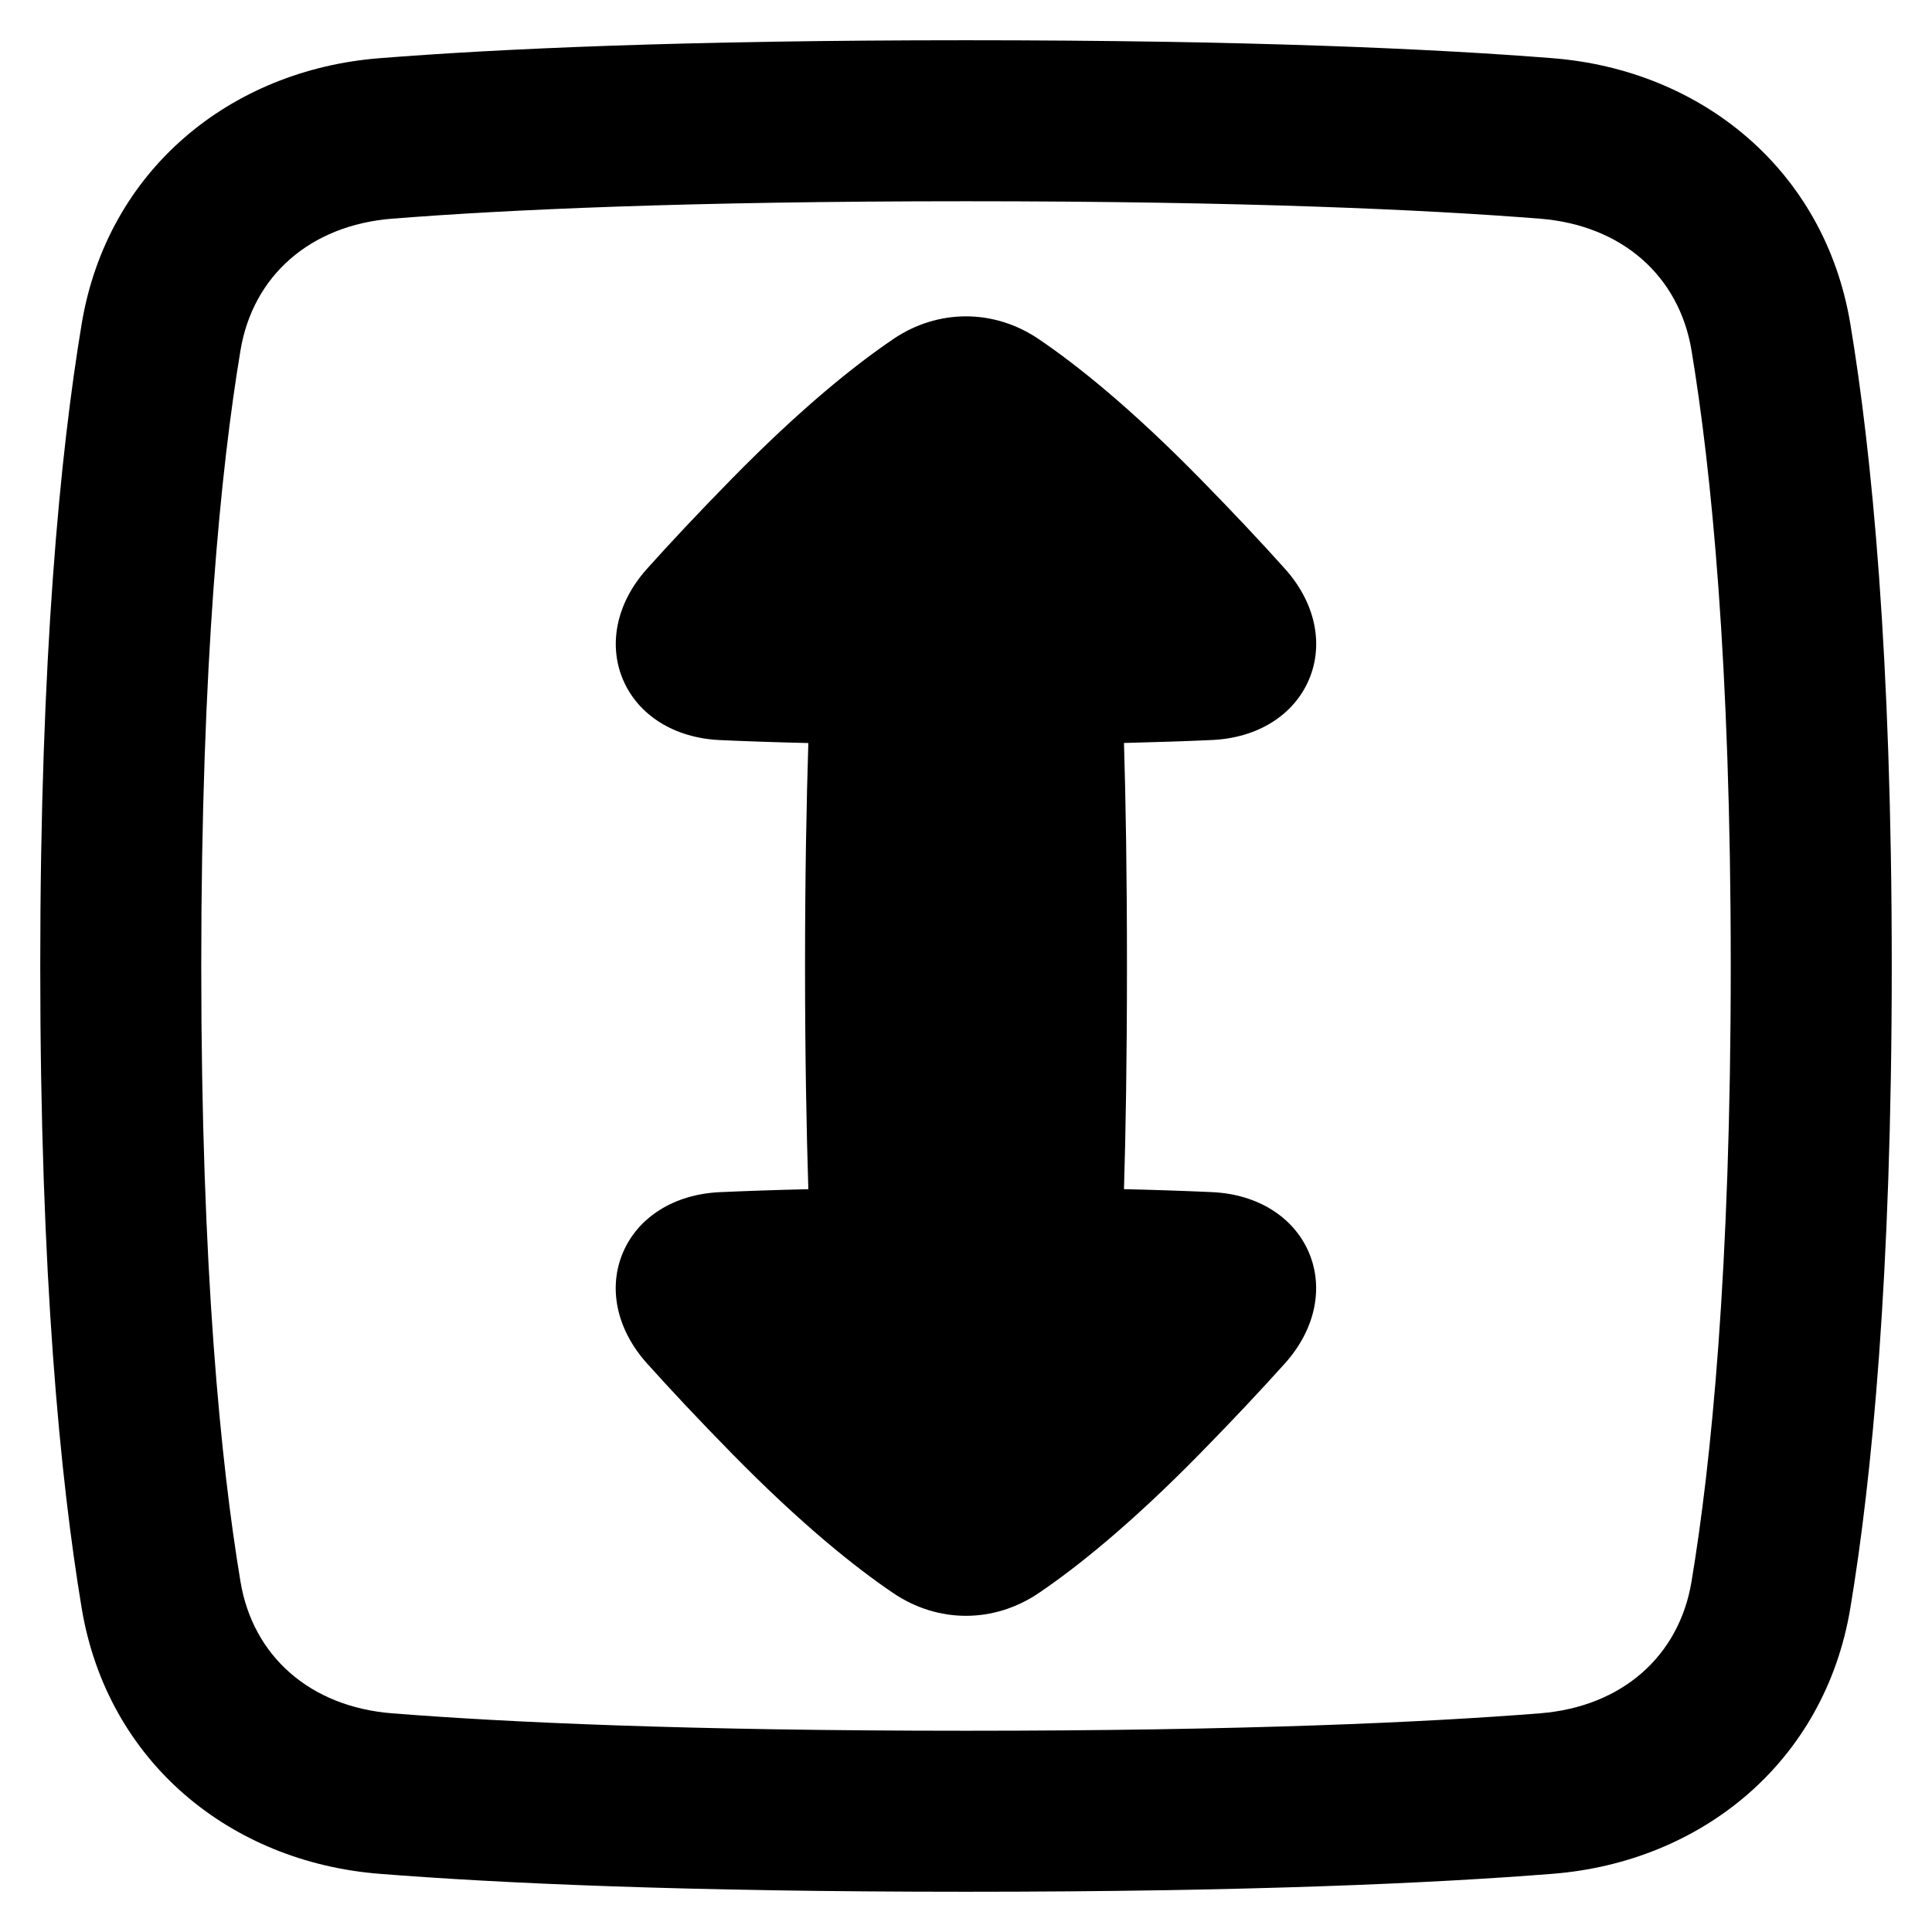 <svg xmlns="http://www.w3.org/2000/svg" fill="none" viewBox="0 0 48 48" id="Fit-Height--Streamline-Plump-Remix">
  <desc>
    Fit Height Streamline Icon: https://streamlinehq.com
  </desc>
  <g id="fit-height">
    <path id="Union" fill="#000000" fill-rule="evenodd" d="M9.742 5.433C12.564 5.21 17.066 5 24 5s11.436 0.21 14.258 0.433c2.043 0.162 3.459 1.425 3.767 3.271C42.511 11.628 43 16.447 43 24s-0.488 12.372 -0.975 15.296c-0.307 1.846 -1.724 3.11 -3.767 3.271C35.436 42.79 30.934 43 24 43s-11.436 -0.21 -14.258 -0.433c-2.043 -0.162 -3.46 -1.425 -3.767 -3.271C5.488 36.372 5 31.553 5 24c0 -7.553 0.488 -12.372 0.975 -15.296C6.282 6.859 7.699 5.595 9.742 5.433ZM24 1c-7.01 0 -11.621 0.212 -14.574 0.446 -3.694 0.292 -6.76 2.771 -7.397 6.602C1.499 11.237 1 16.283 1 24c0 7.717 0.499 12.763 1.029 15.952 0.637 3.831 3.703 6.31 7.397 6.602C12.379 46.788 16.99 47 24 47s11.621 -0.212 14.574 -0.446c3.694 -0.292 6.76 -2.771 7.397 -6.602C46.502 36.763 47 31.717 47 24s-0.498 -12.763 -1.029 -15.952c-0.637 -3.831 -3.703 -6.31 -7.397 -6.602C35.621 1.212 31.01 1 24 1Zm-1.809 7.425c1.114 -0.754 2.502 -0.754 3.616 0 0.938 0.635 2.272 1.698 4.003 3.462 0.842 0.858 1.539 1.603 2.114 2.244 0.768 0.856 0.967 1.892 0.594 2.76 -0.371 0.866 -1.258 1.442 -2.404 1.494 -0.632 0.029 -1.358 0.054 -2.189 0.074 0.042 1.377 0.074 3.2 0.074 5.543 0 2.342 -0.032 4.166 -0.074 5.542 0.831 0.02 1.556 0.045 2.188 0.074 1.145 0.052 2.032 0.628 2.404 1.495 0.372 0.869 0.174 1.905 -0.594 2.761 -0.575 0.64 -1.272 1.386 -2.113 2.243 -1.731 1.764 -3.065 2.827 -4.003 3.462 -1.115 0.754 -2.502 0.754 -3.616 -0 -0.938 -0.635 -2.272 -1.698 -4.003 -3.462 -0.842 -0.858 -1.539 -1.603 -2.114 -2.244 -0.768 -0.856 -0.967 -1.892 -0.594 -2.76 0.371 -0.866 1.258 -1.442 2.404 -1.494 0.635 -0.029 1.364 -0.054 2.199 -0.074 -0.045 -1.426 -0.082 -3.28 -0.082 -5.542 0 -2.263 0.037 -4.116 0.082 -5.542 -0.835 -0.02 -1.563 -0.045 -2.198 -0.074 -1.145 -0.052 -2.033 -0.628 -2.404 -1.495 -0.372 -0.869 -0.174 -1.905 0.594 -2.761 0.575 -0.641 1.272 -1.386 2.113 -2.243 1.731 -1.764 3.065 -2.827 4.003 -3.462Z" clip-rule="evenodd" stroke-width="1"></path>
  </g>
</svg>